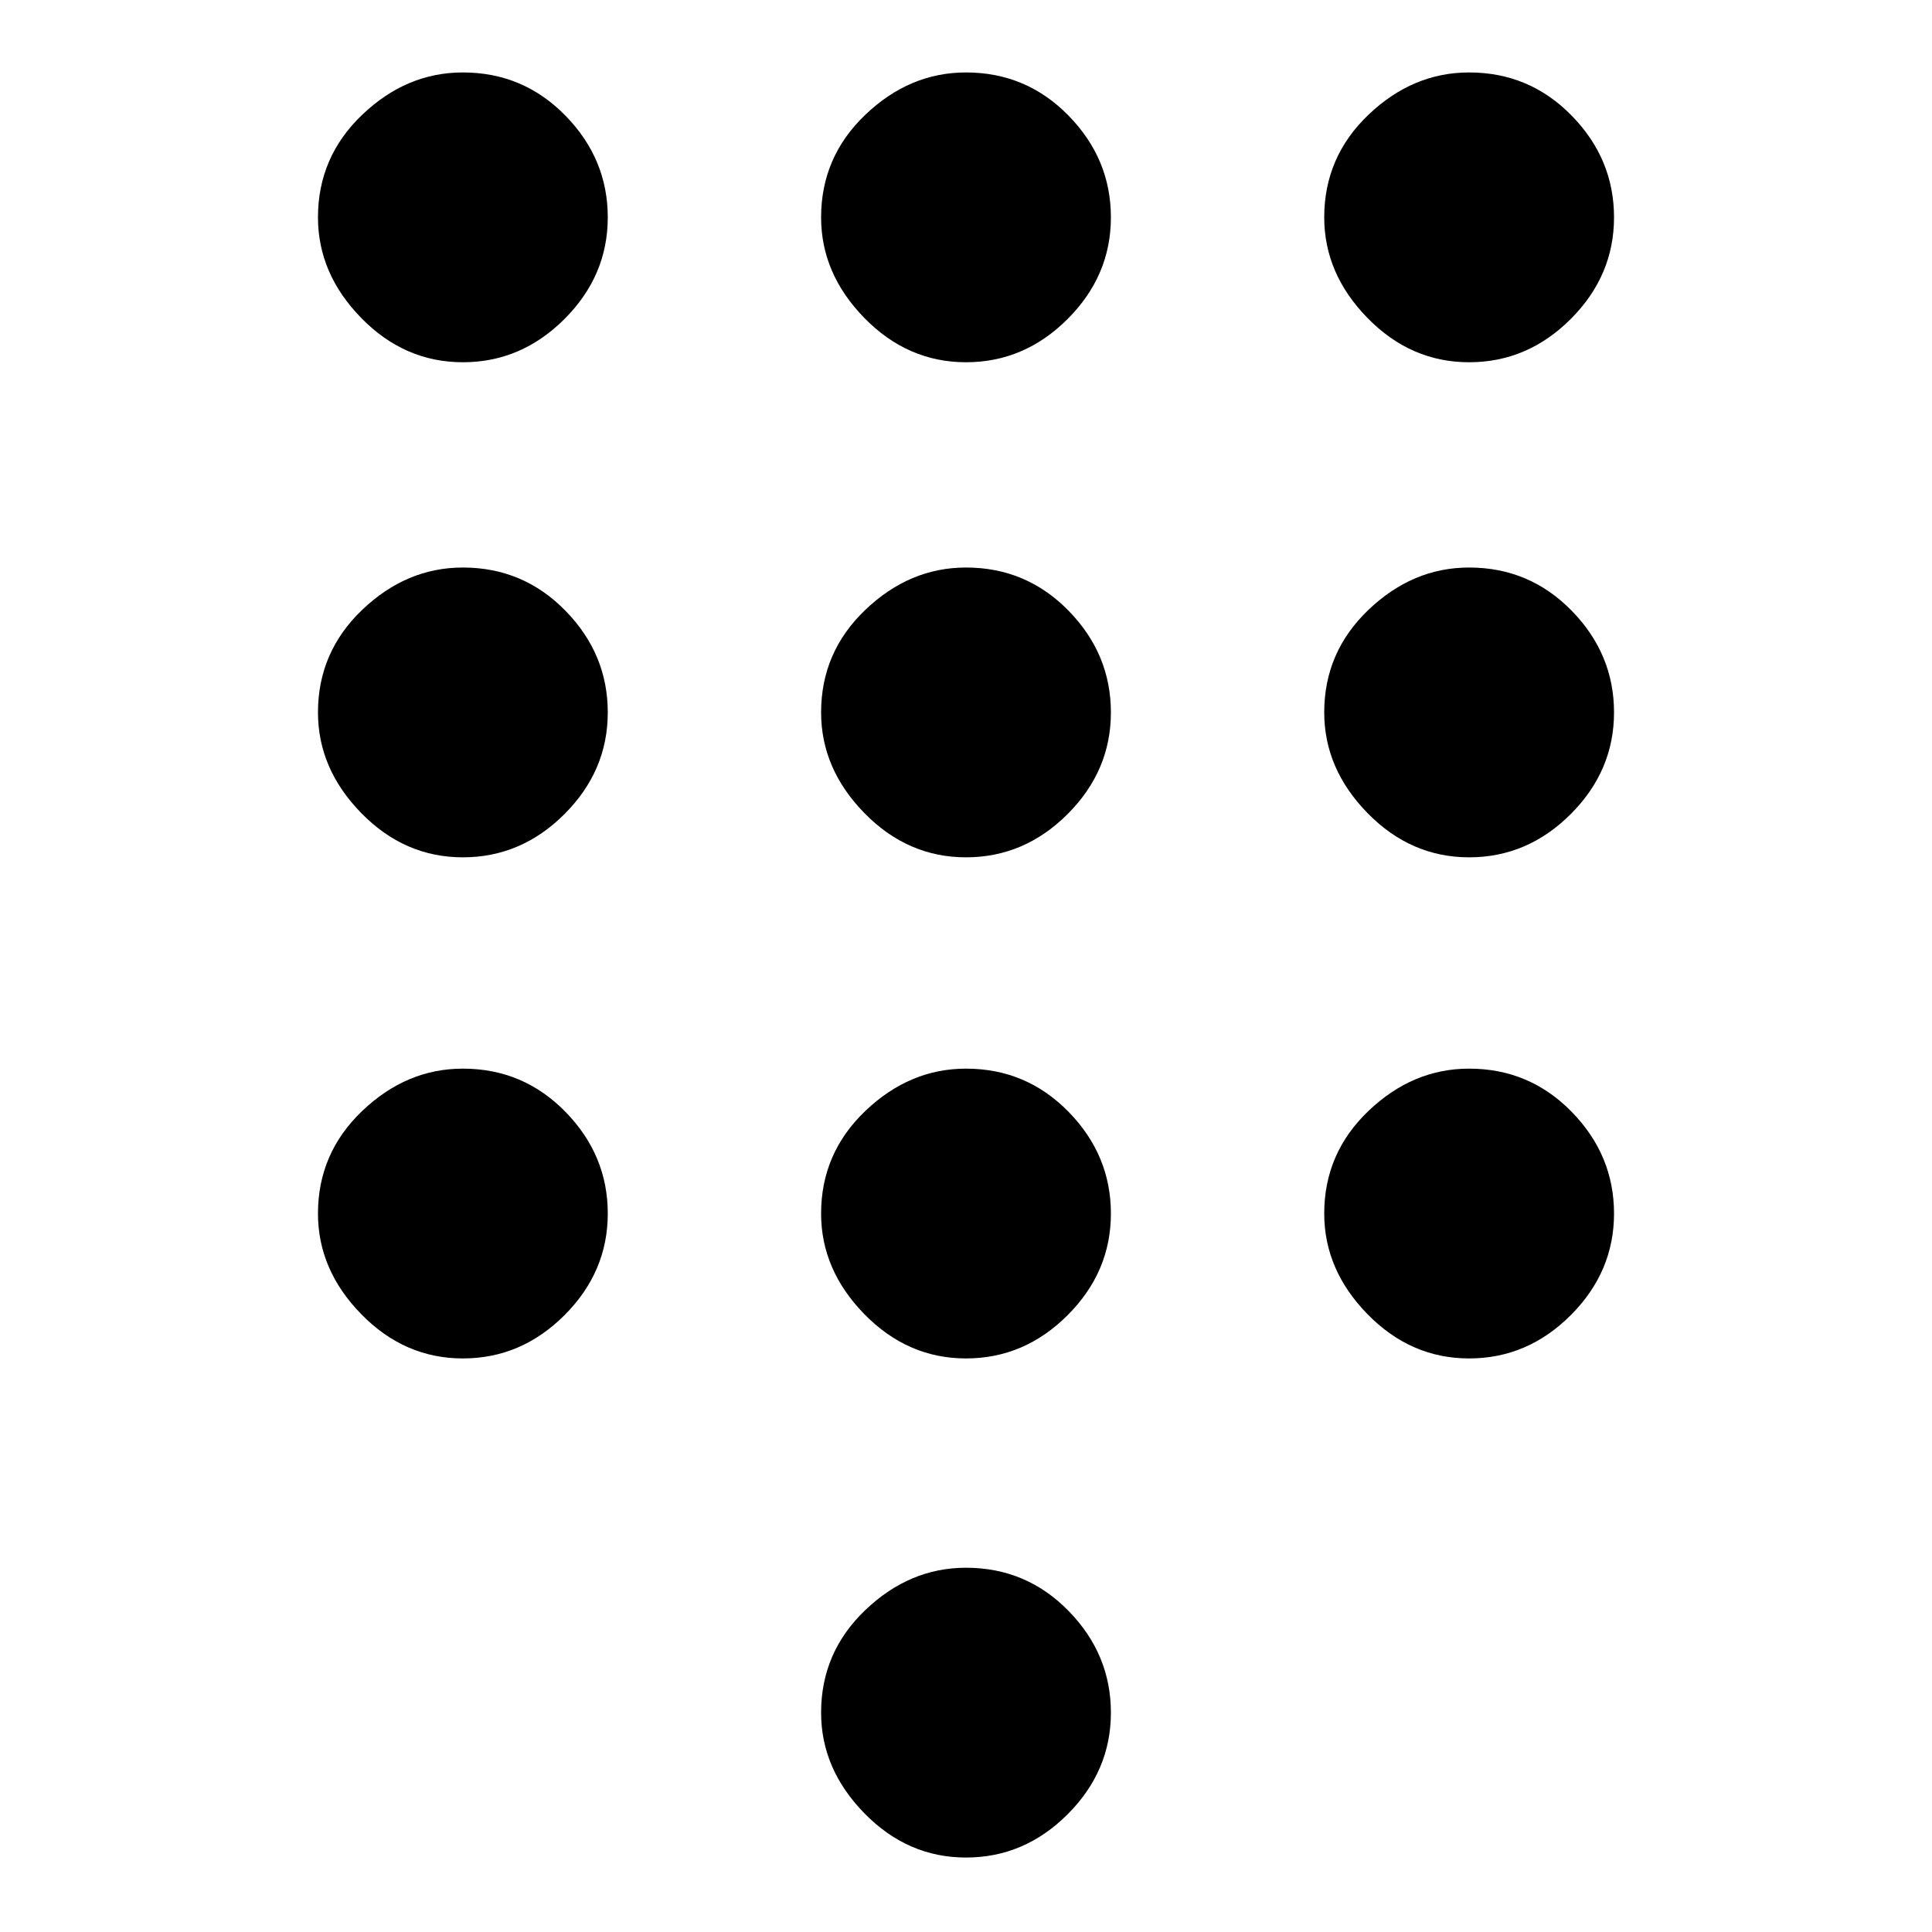 <svg xmlns="http://www.w3.org/2000/svg" height="48" width="48"><path d="M24 46.15q-1.45 0-2.525-1.1t-1.075-2.5q0-1.5 1.1-2.55 1.1-1.05 2.5-1.05 1.5 0 2.55 1.075Q27.6 41.1 27.6 42.55t-1.075 2.525Q25.45 46.15 24 46.15ZM11.5 9q-1.45 0-2.525-1.1T7.9 5.4q0-1.5 1.1-2.55 1.1-1.05 2.5-1.05 1.5 0 2.55 1.075Q15.1 3.95 15.1 5.4t-1.075 2.525Q12.95 9 11.5 9Zm0 12.3q-1.45 0-2.525-1.1T7.9 17.7q0-1.5 1.1-2.55 1.1-1.05 2.5-1.05 1.5 0 2.55 1.075Q15.1 16.25 15.1 17.7t-1.075 2.525Q12.95 21.3 11.5 21.3Zm0 12.45q-1.45 0-2.525-1.1T7.9 30.15q0-1.5 1.1-2.55 1.1-1.05 2.5-1.05 1.5 0 2.55 1.075Q15.1 28.7 15.1 30.15t-1.075 2.525Q12.95 33.75 11.5 33.75ZM36.5 9q-1.45 0-2.525-1.1T32.9 5.4q0-1.5 1.1-2.55 1.1-1.05 2.5-1.05 1.5 0 2.55 1.075Q40.1 3.95 40.1 5.4t-1.075 2.525Q37.95 9 36.5 9ZM24 33.75q-1.45 0-2.525-1.1t-1.075-2.5q0-1.5 1.1-2.55 1.1-1.05 2.5-1.05 1.5 0 2.55 1.075Q27.6 28.7 27.6 30.15t-1.075 2.525Q25.45 33.75 24 33.75Zm12.5 0q-1.45 0-2.525-1.1t-1.075-2.5q0-1.5 1.1-2.55 1.1-1.05 2.5-1.05 1.5 0 2.55 1.075Q40.1 28.7 40.1 30.15t-1.075 2.525Q37.95 33.75 36.5 33.75Zm0-12.45q-1.45 0-2.525-1.1T32.9 17.7q0-1.5 1.1-2.55 1.1-1.05 2.5-1.05 1.5 0 2.55 1.075Q40.1 16.25 40.1 17.7t-1.075 2.525Q37.95 21.3 36.5 21.3Zm-12.5 0q-1.45 0-2.525-1.1T20.4 17.7q0-1.5 1.1-2.55 1.1-1.05 2.5-1.05 1.5 0 2.55 1.075Q27.6 16.25 27.6 17.7t-1.075 2.525Q25.45 21.3 24 21.3ZM24 9q-1.45 0-2.525-1.1T20.4 5.4q0-1.5 1.1-2.55Q22.6 1.8 24 1.8q1.5 0 2.55 1.075Q27.6 3.95 27.6 5.4t-1.075 2.525Q25.45 9 24 9Z"/></svg>